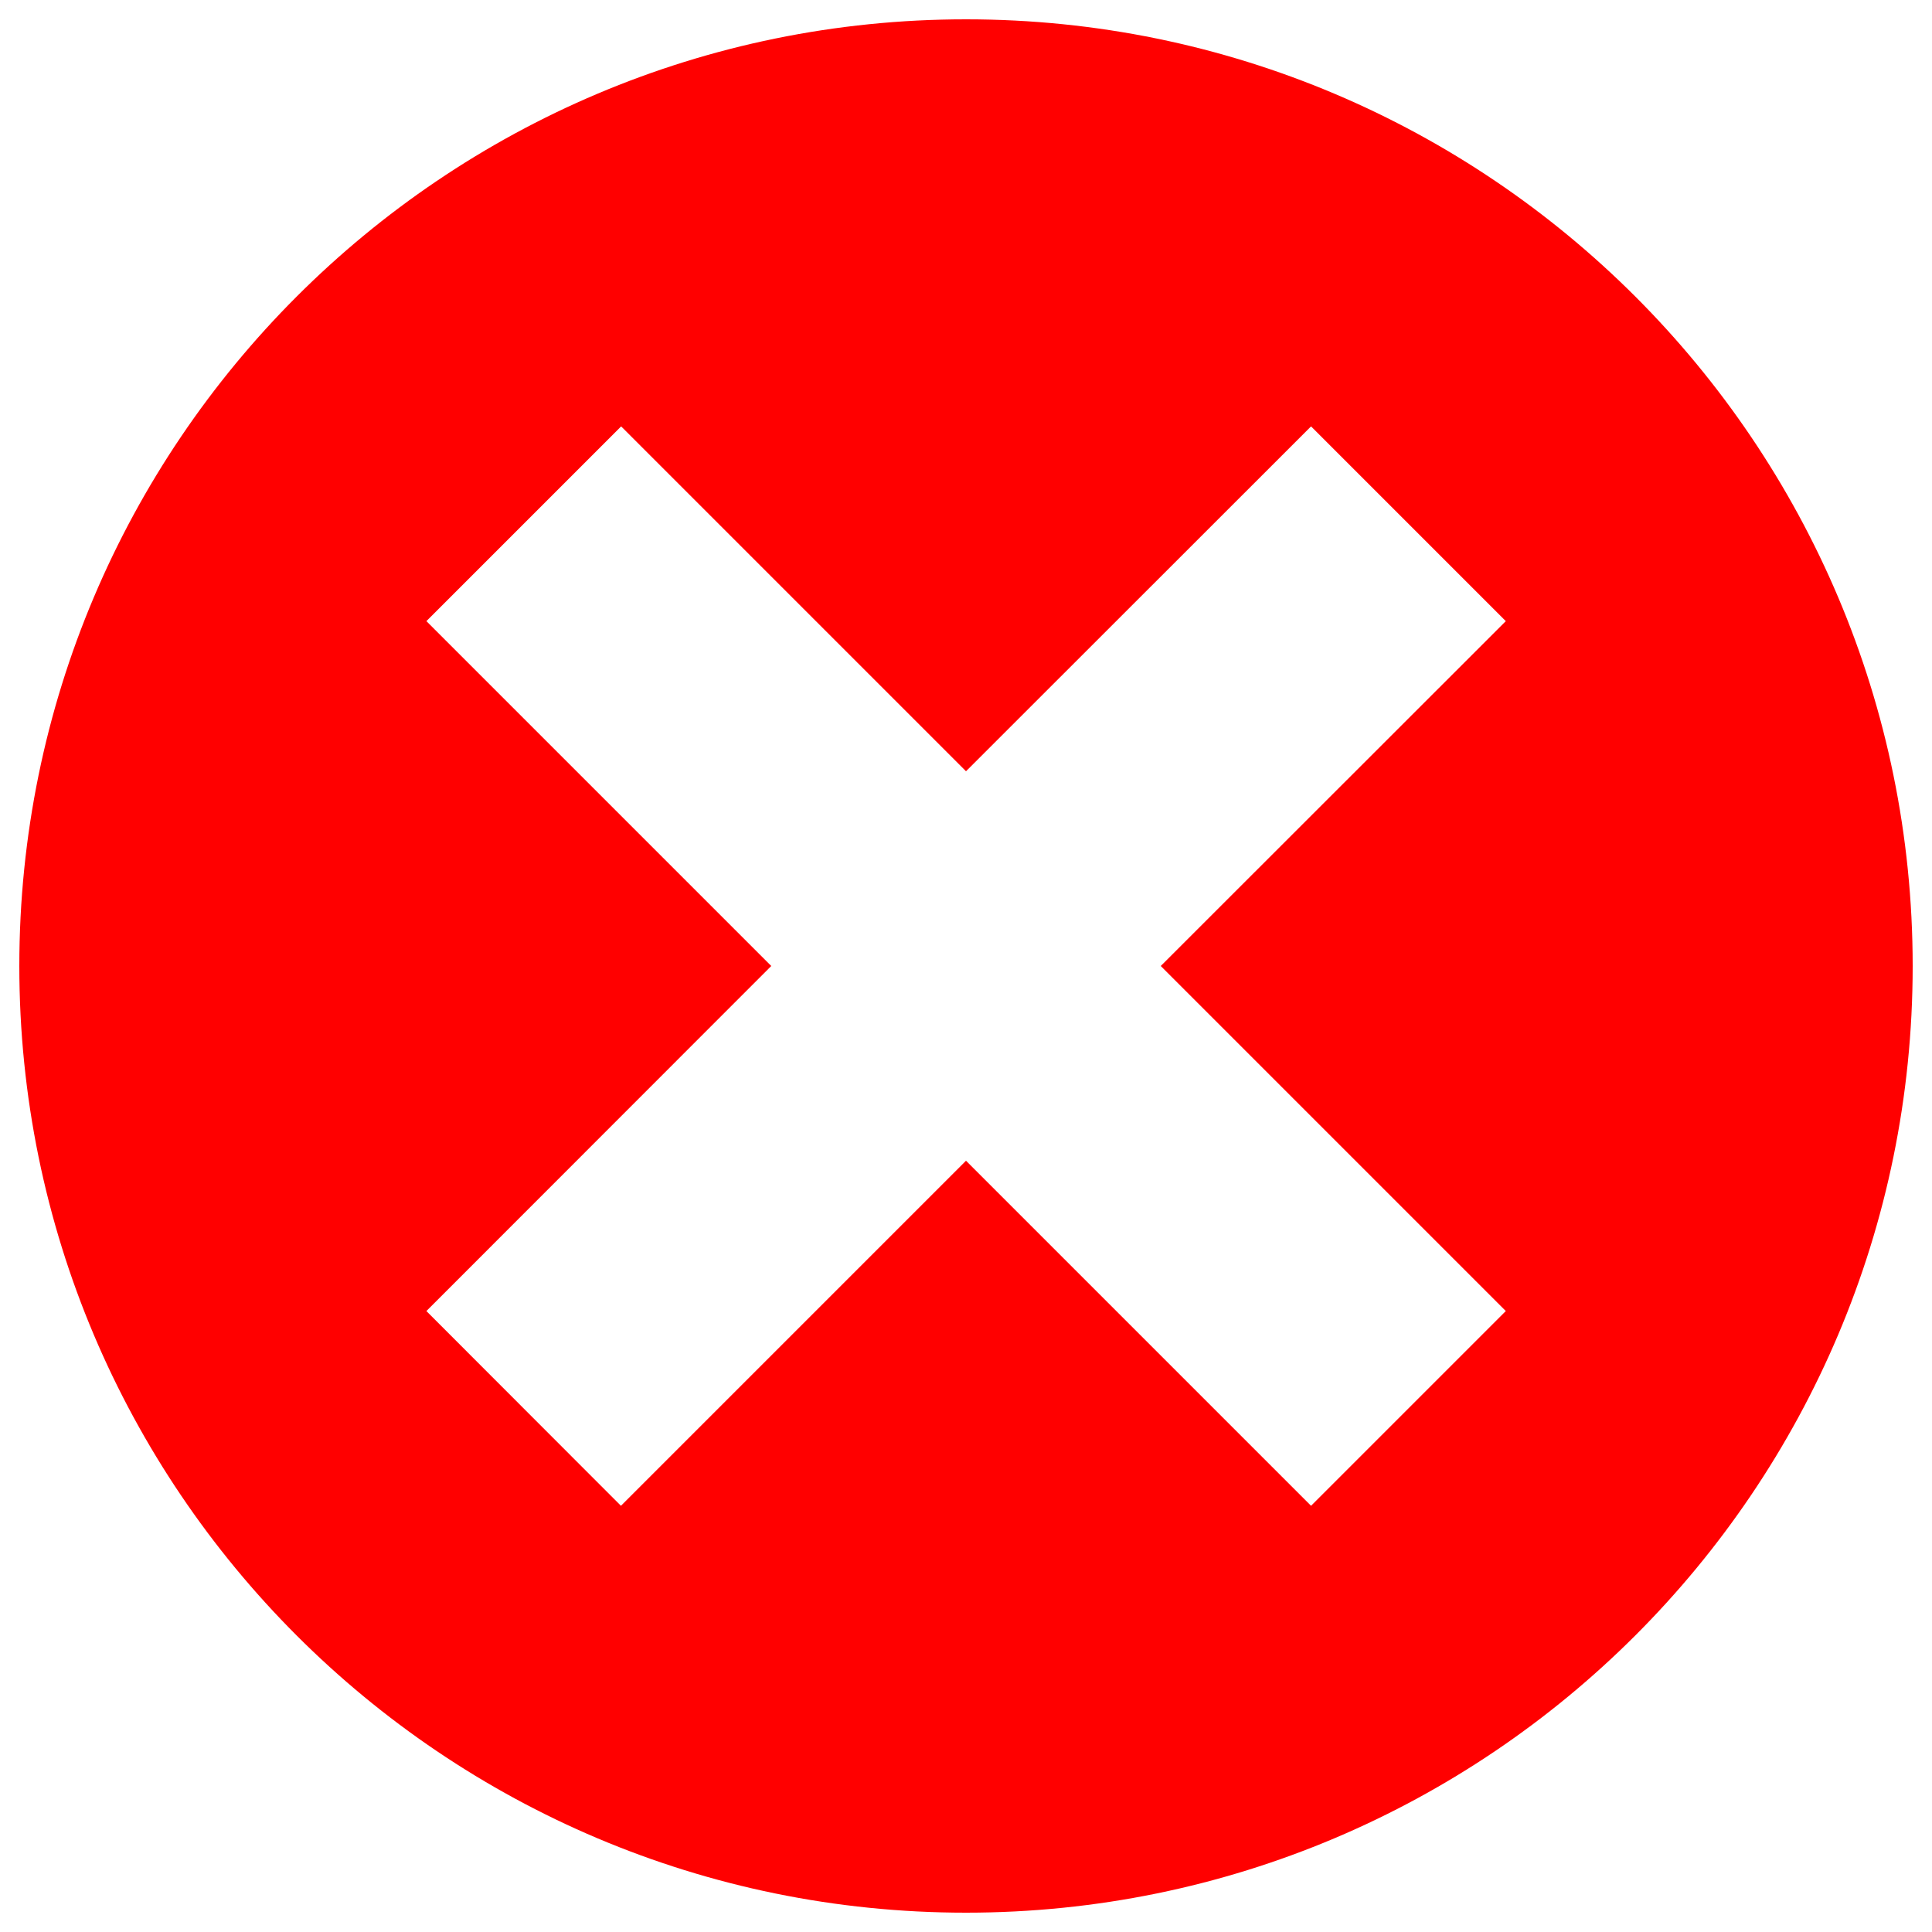 <?xml version="1.0" encoding="utf-8"?>
<!-- Svg Vector Icons : http://www.onlinewebfonts.com/icon -->
<!DOCTYPE svg PUBLIC "-//W3C//DTD SVG 1.1//EN" "http://www.w3.org/Graphics/SVG/1.1/DTD/svg11.dtd">
<svg version="1.1" xmlns="http://www.w3.org/2000/svg" xmlns:xlink="http://www.w3.org/1999/xlink" x="0px" y="0px" viewBox="0 0 1000 1000" enable-background="new 0 0 1000 1000" xml:space="preserve" fill="#ff0000">
<g><path d="M500,10C229.3,10,10,229.5,10,500c0,270.7,219.4,490,490,490s490-219.4,490-490S770.6,10,500,10z M600.8,500l178.6,178.6L678.6,779.4L500,600.8L321.4,779.4L220.7,678.6L399.2,500L220.7,321.5l100.8-100.8L500,399.2l178.6-178.5l100.8,100.8L600.8,500z"/></g>
</svg>
